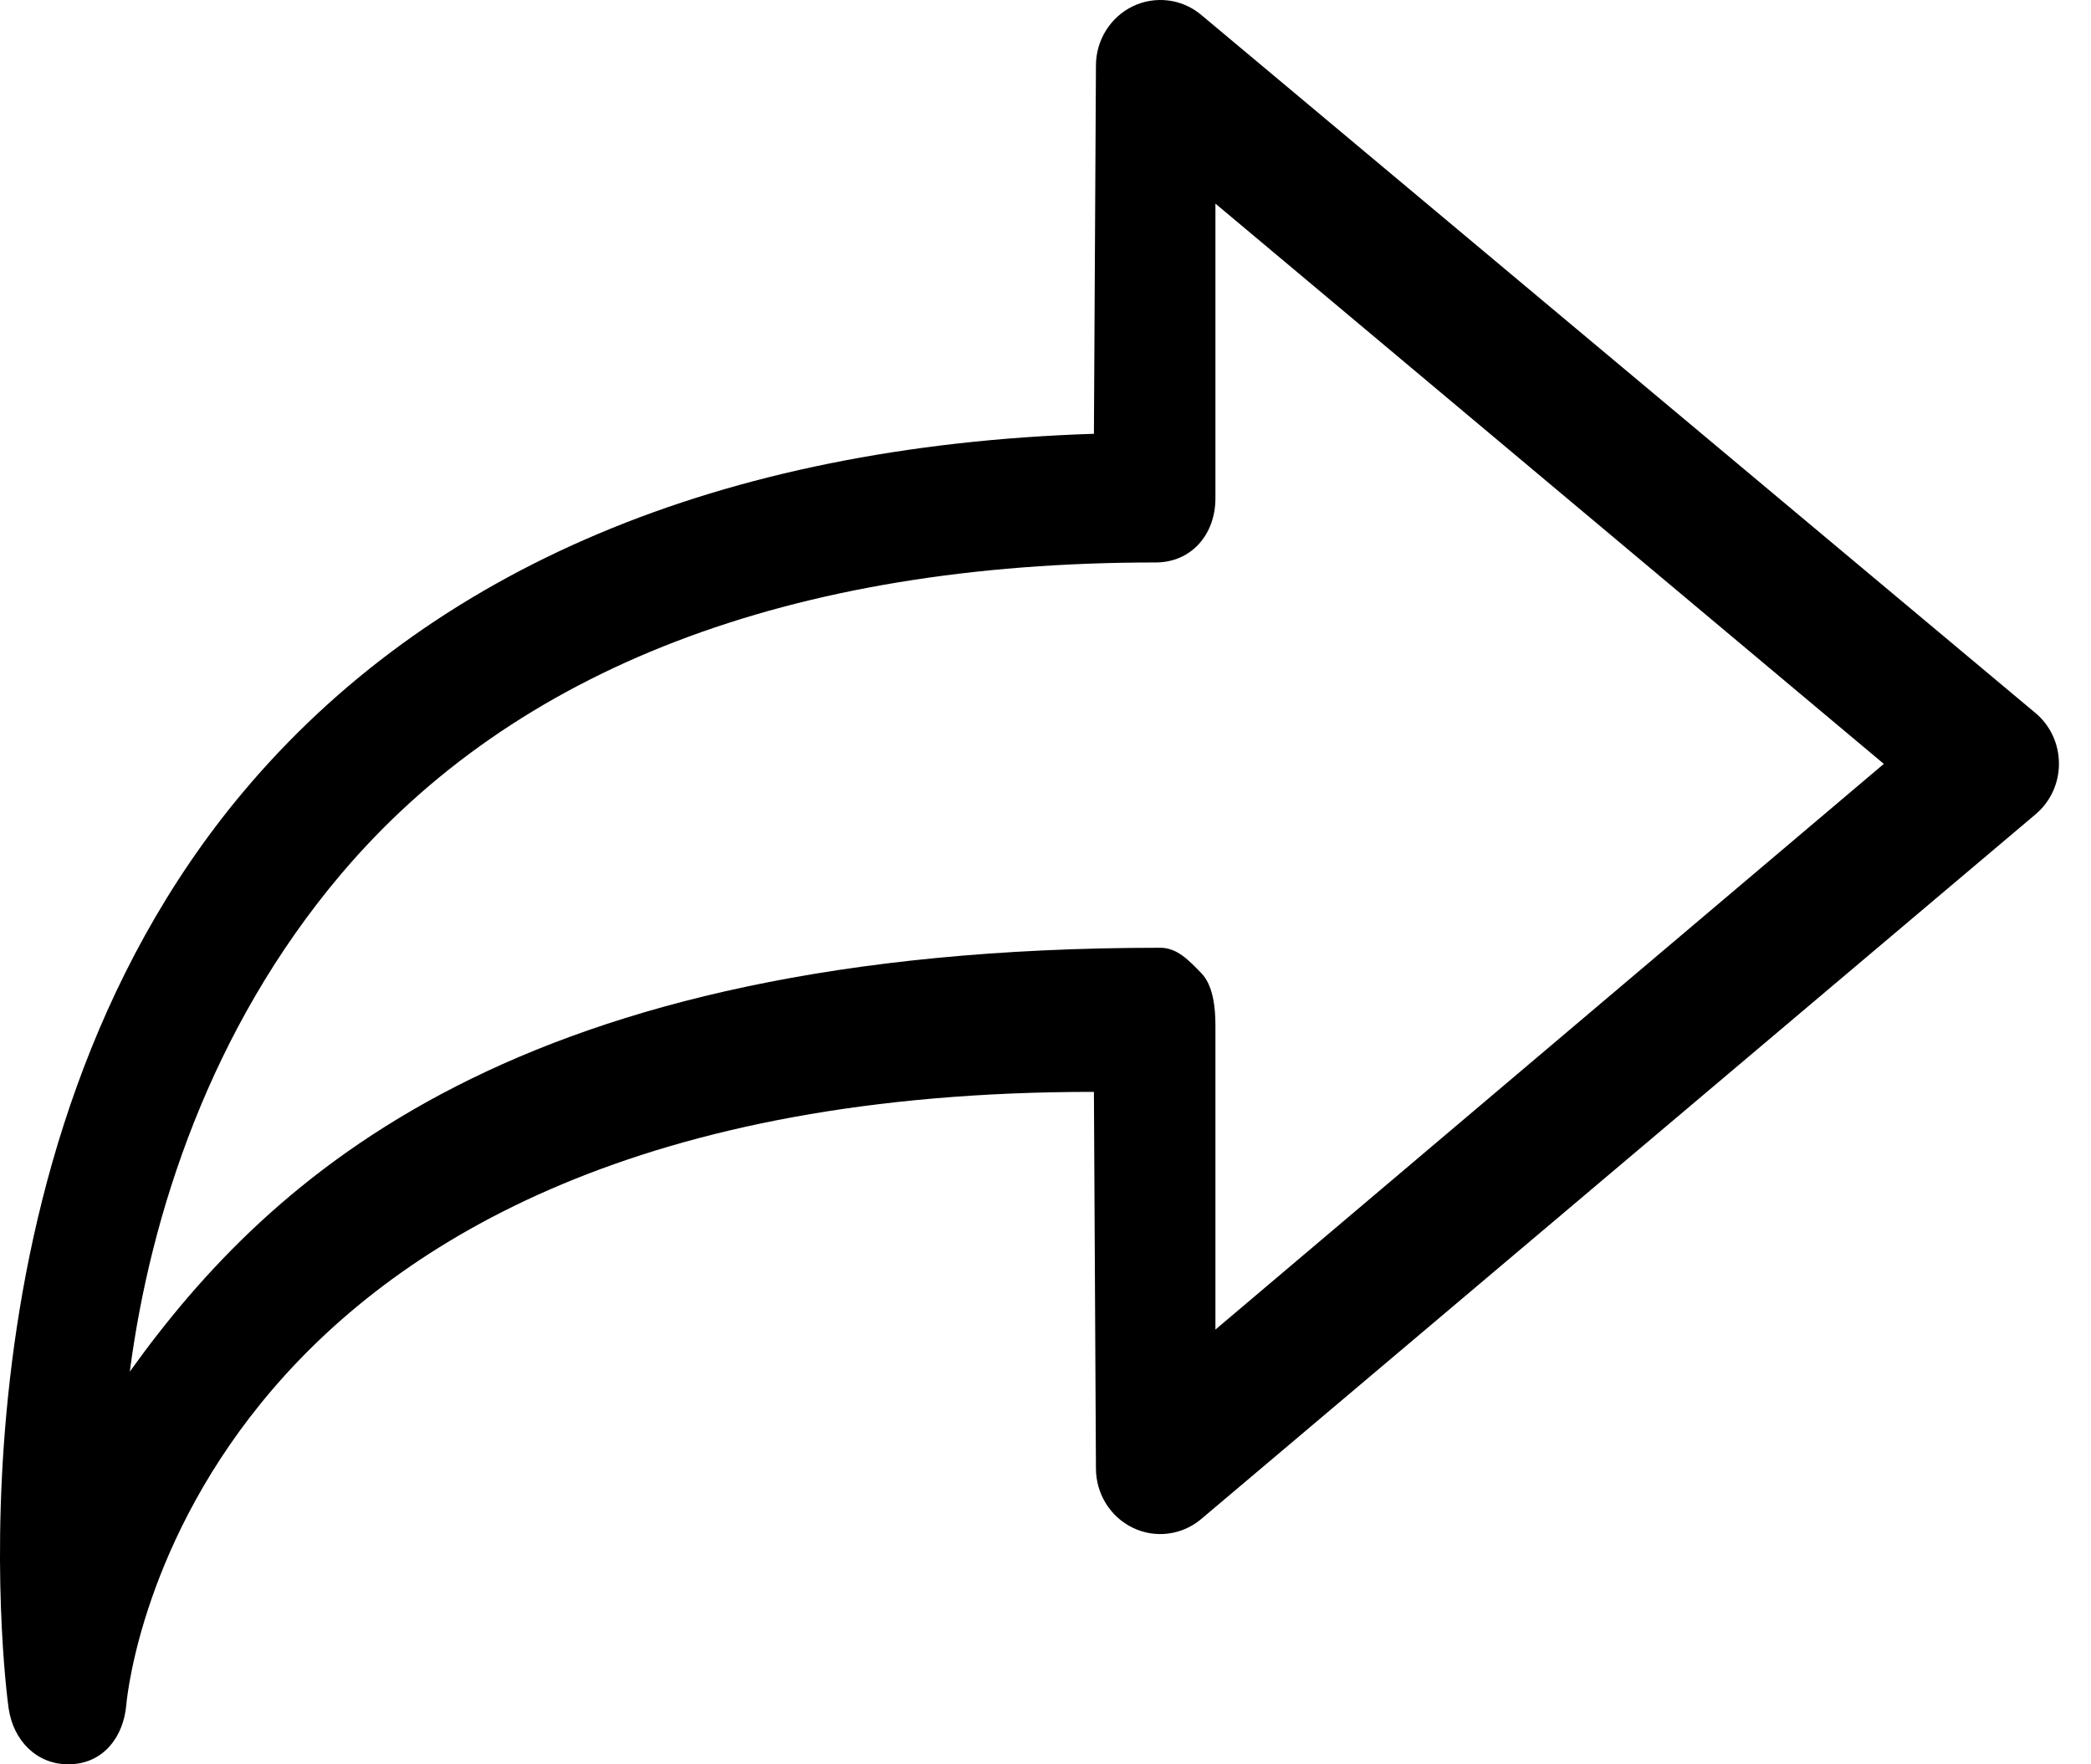 <?xml version="1.0" encoding="UTF-8" standalone="no"?>
<svg width="64px" height="54px" viewBox="0 0 64 54" version="1.1" xmlns="http://www.w3.org/2000/svg" xmlns:xlink="http://www.w3.org/1999/xlink" xmlns:sketch="http://www.bohemiancoding.com/sketch/ns">
    <!-- Generator: Sketch 3.1.1 (8761) - http://www.bohemiancoding.com/sketch -->
    <title>forward</title>
    <desc>Created with Sketch.</desc>
    <defs></defs>
    <g id="Page-1" stroke="none" stroke-width="1" fill="none" fill-rule="evenodd" sketch:type="MSPage">
        <g id="forward" sketch:type="MSArtboardGroup" fill="#000000">
            <path d="M62.294,21.818 L36.757,0.448 C36.169,-0.041 35.356,-0.136 34.67,0.193 C33.983,0.527 33.544,1.232 33.544,2.005 L33.482,13.277 C22.038,13.647 13.176,17.401 7.43,24.255 C-1.92,35.409 0.167,51.62 0.265,52.292 C0.412,53.277 1.119,54 2.091,54 C2.111,54 2.135,54 2.158,53.998 C3.153,53.967 3.782,53.179 3.867,52.167 C3.935,51.422 5.896,33.402 33.482,33.419 L33.544,44.944 C33.544,45.72 33.983,46.428 34.673,46.76 C35.356,47.093 36.177,46.989 36.763,46.495 L62.3,24.926 C62.758,24.541 63.021,23.972 63.019,23.369 C63.018,22.768 62.752,22.196 62.294,21.818 L62.294,21.818 Z M37.201,40.694 L37.201,31.382 C37.201,30.847 37.134,30.154 36.763,29.778 C36.394,29.401 36.034,29.008 35.514,29.008 L35.51,29.008 C15.804,29.008 8.273,35.986 3.973,41.981 C4.602,37.179 6.439,31.484 10.434,26.759 C15.748,20.477 24.167,17.215 35.373,17.215 C36.461,17.215 37.201,16.361 37.201,15.253 L37.201,6.232 L57.659,23.38 L37.201,40.694 L37.201,40.694 Z" id="Imported-Layers" sketch:type="MSShapeGroup"></path>
        </g>
    </g>
</svg>